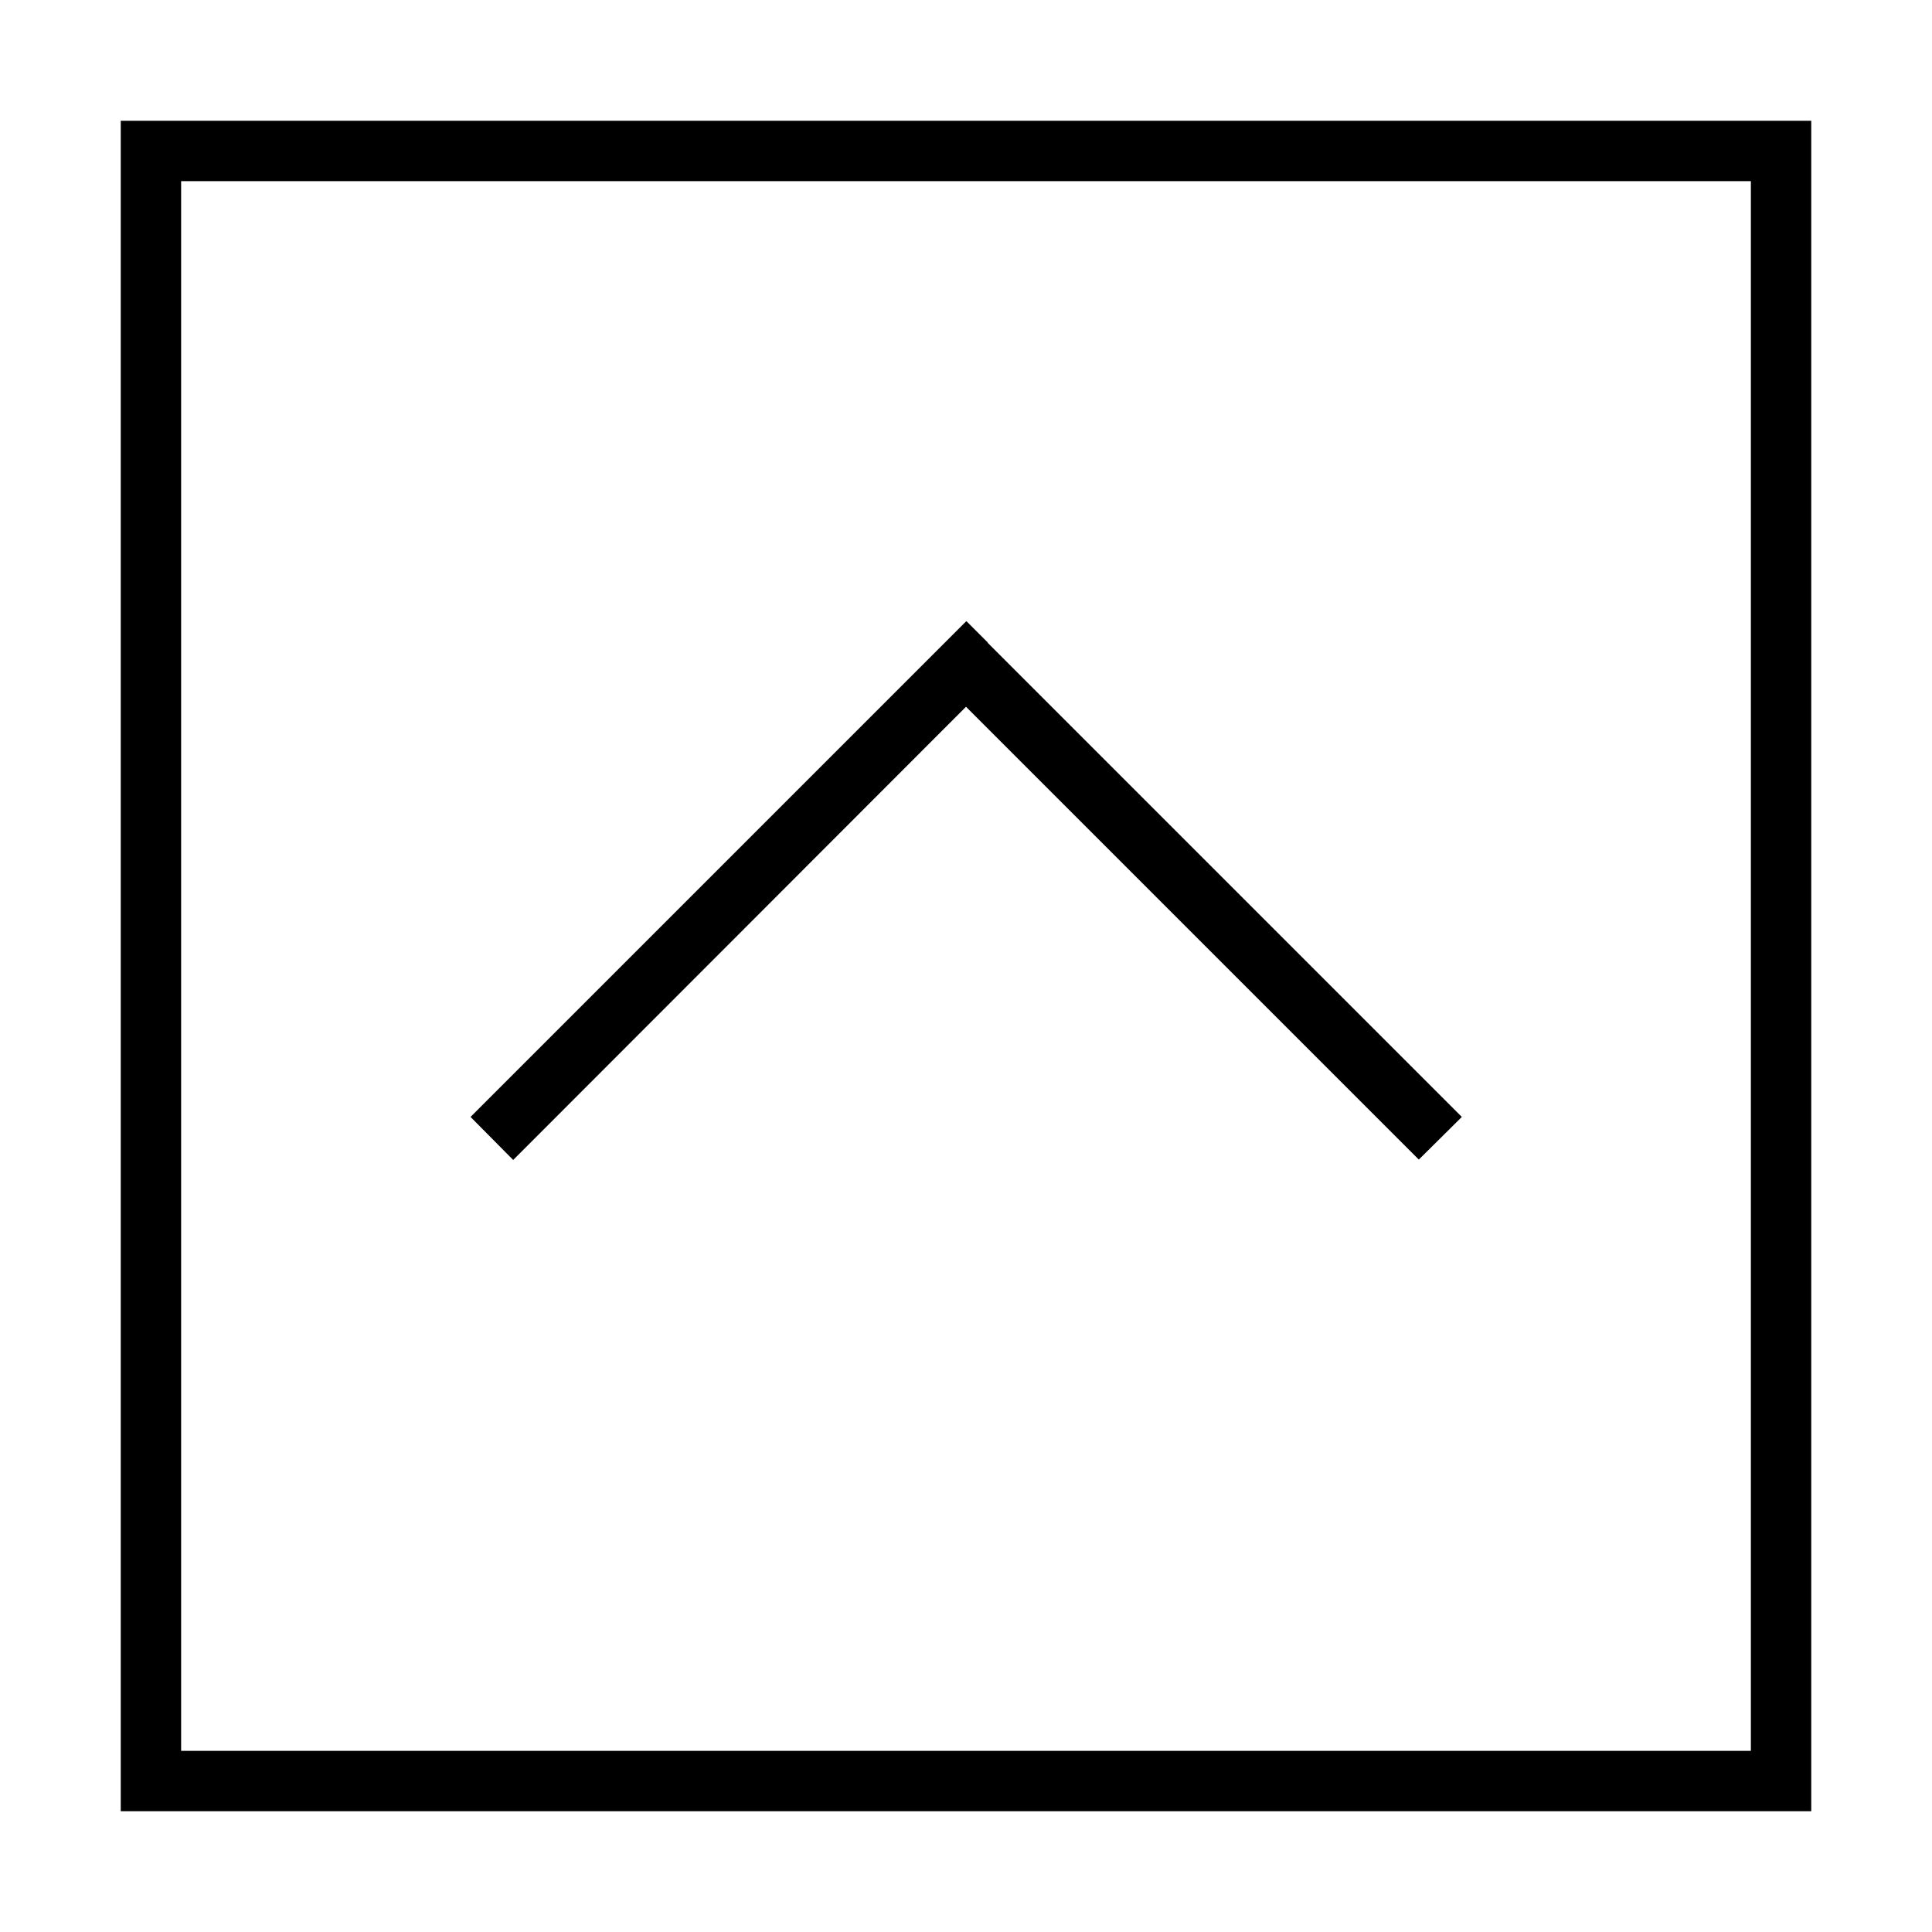 <svg xmlns="http://www.w3.org/2000/svg" width="24" height="24" viewBox="0 0 448 512"><path d="M16 48l0 416 416 0 0-416L16 48zM0 32l16 0 416 0 16 0 0 16 0 416 0 16-16 0L16 480 0 480l0-16L0 48 0 32zM229.7 170.3l120 120 5.7 5.7L344 307.3l-5.7-5.7L224 187.3 109.7 301.7l-5.7 5.7L92.7 296l5.7-5.7 120-120 5.7-5.7 5.7 5.7z"/></svg>